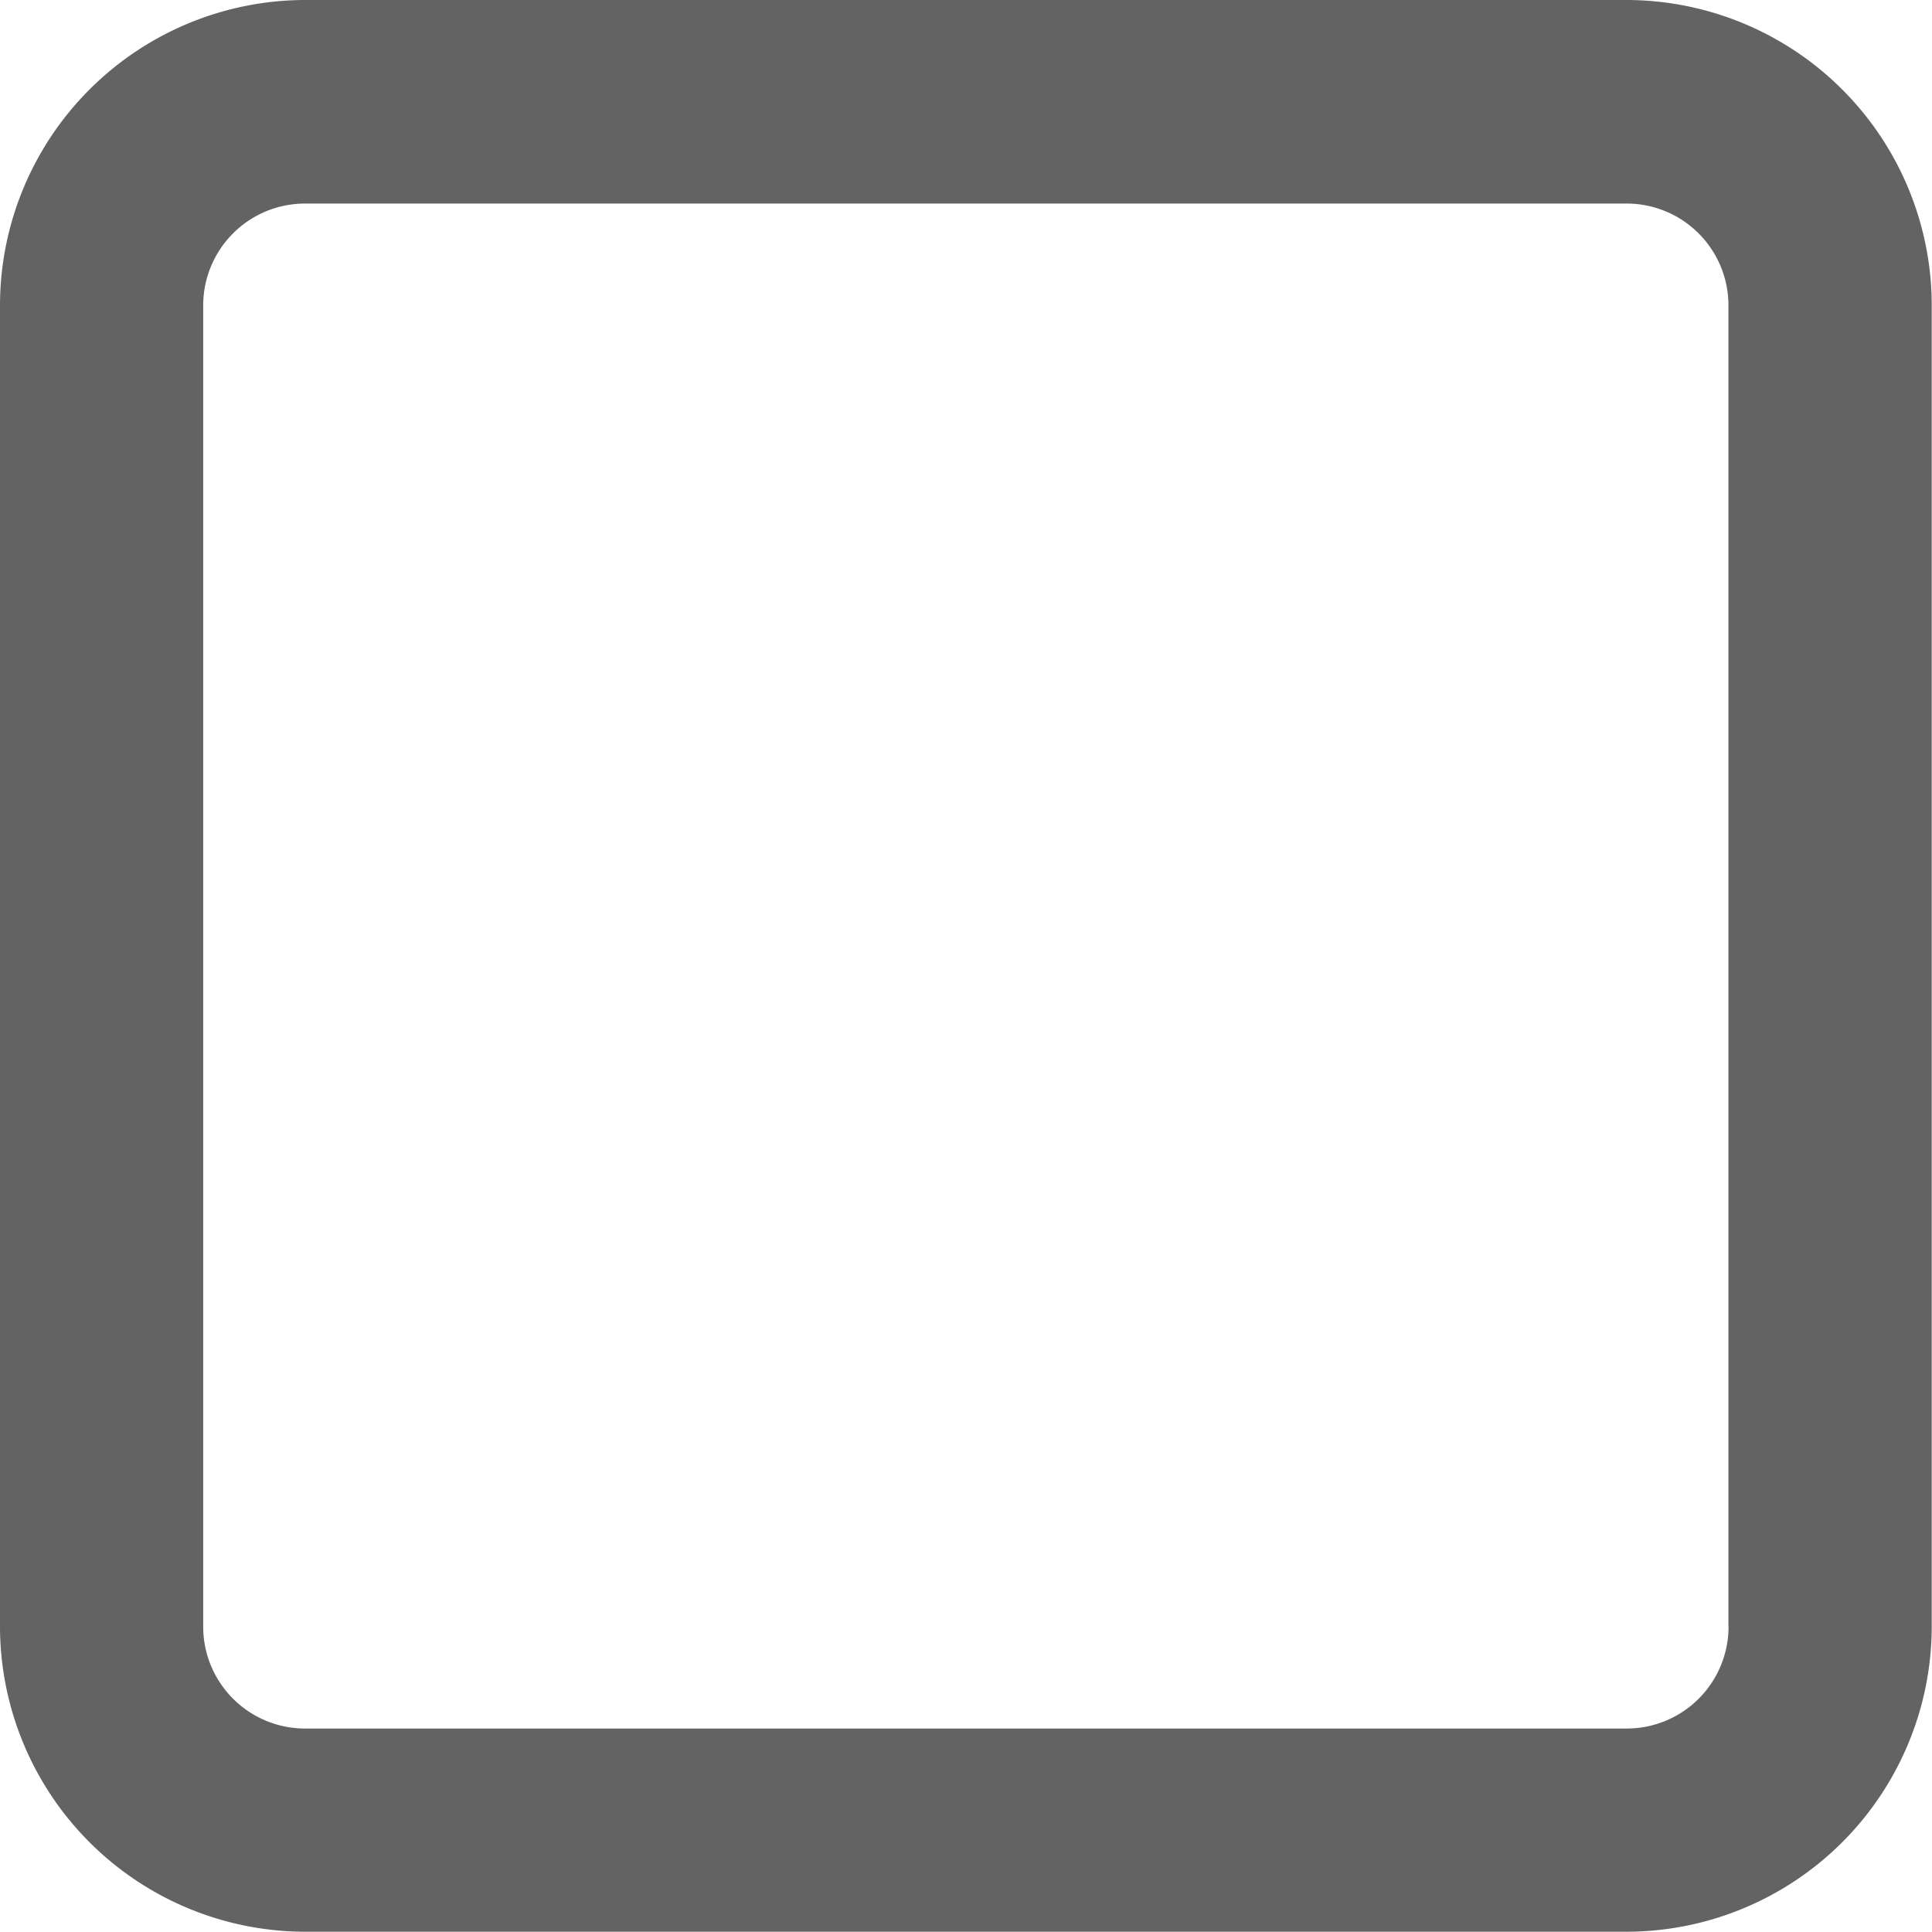 <svg id="gray_check-box-with-check-sign" data-name="gray check-box-with-check-sign" xmlns="http://www.w3.org/2000/svg" width="22.172" height="22.172" viewBox="0 0 22.172 22.172">
  <path id="Path_9432" data-name="Path 9432" d="M18.669,0H3.5A3.507,3.507,0,0,0,0,3.5V18.669a3.507,3.507,0,0,0,3.5,3.5H18.669a3.507,3.507,0,0,0,3.5-3.5V3.5A3.507,3.507,0,0,0,18.669,0Zm1.168,18.669a1.169,1.169,0,0,1-1.168,1.168H3.5a1.169,1.169,0,0,1-1.168-1.168V3.5A1.169,1.169,0,0,1,3.5,2.336H18.669A1.169,1.169,0,0,1,19.836,3.5V18.669Z" transform="translate(0 0)" fill="#646363"/>
</svg>
